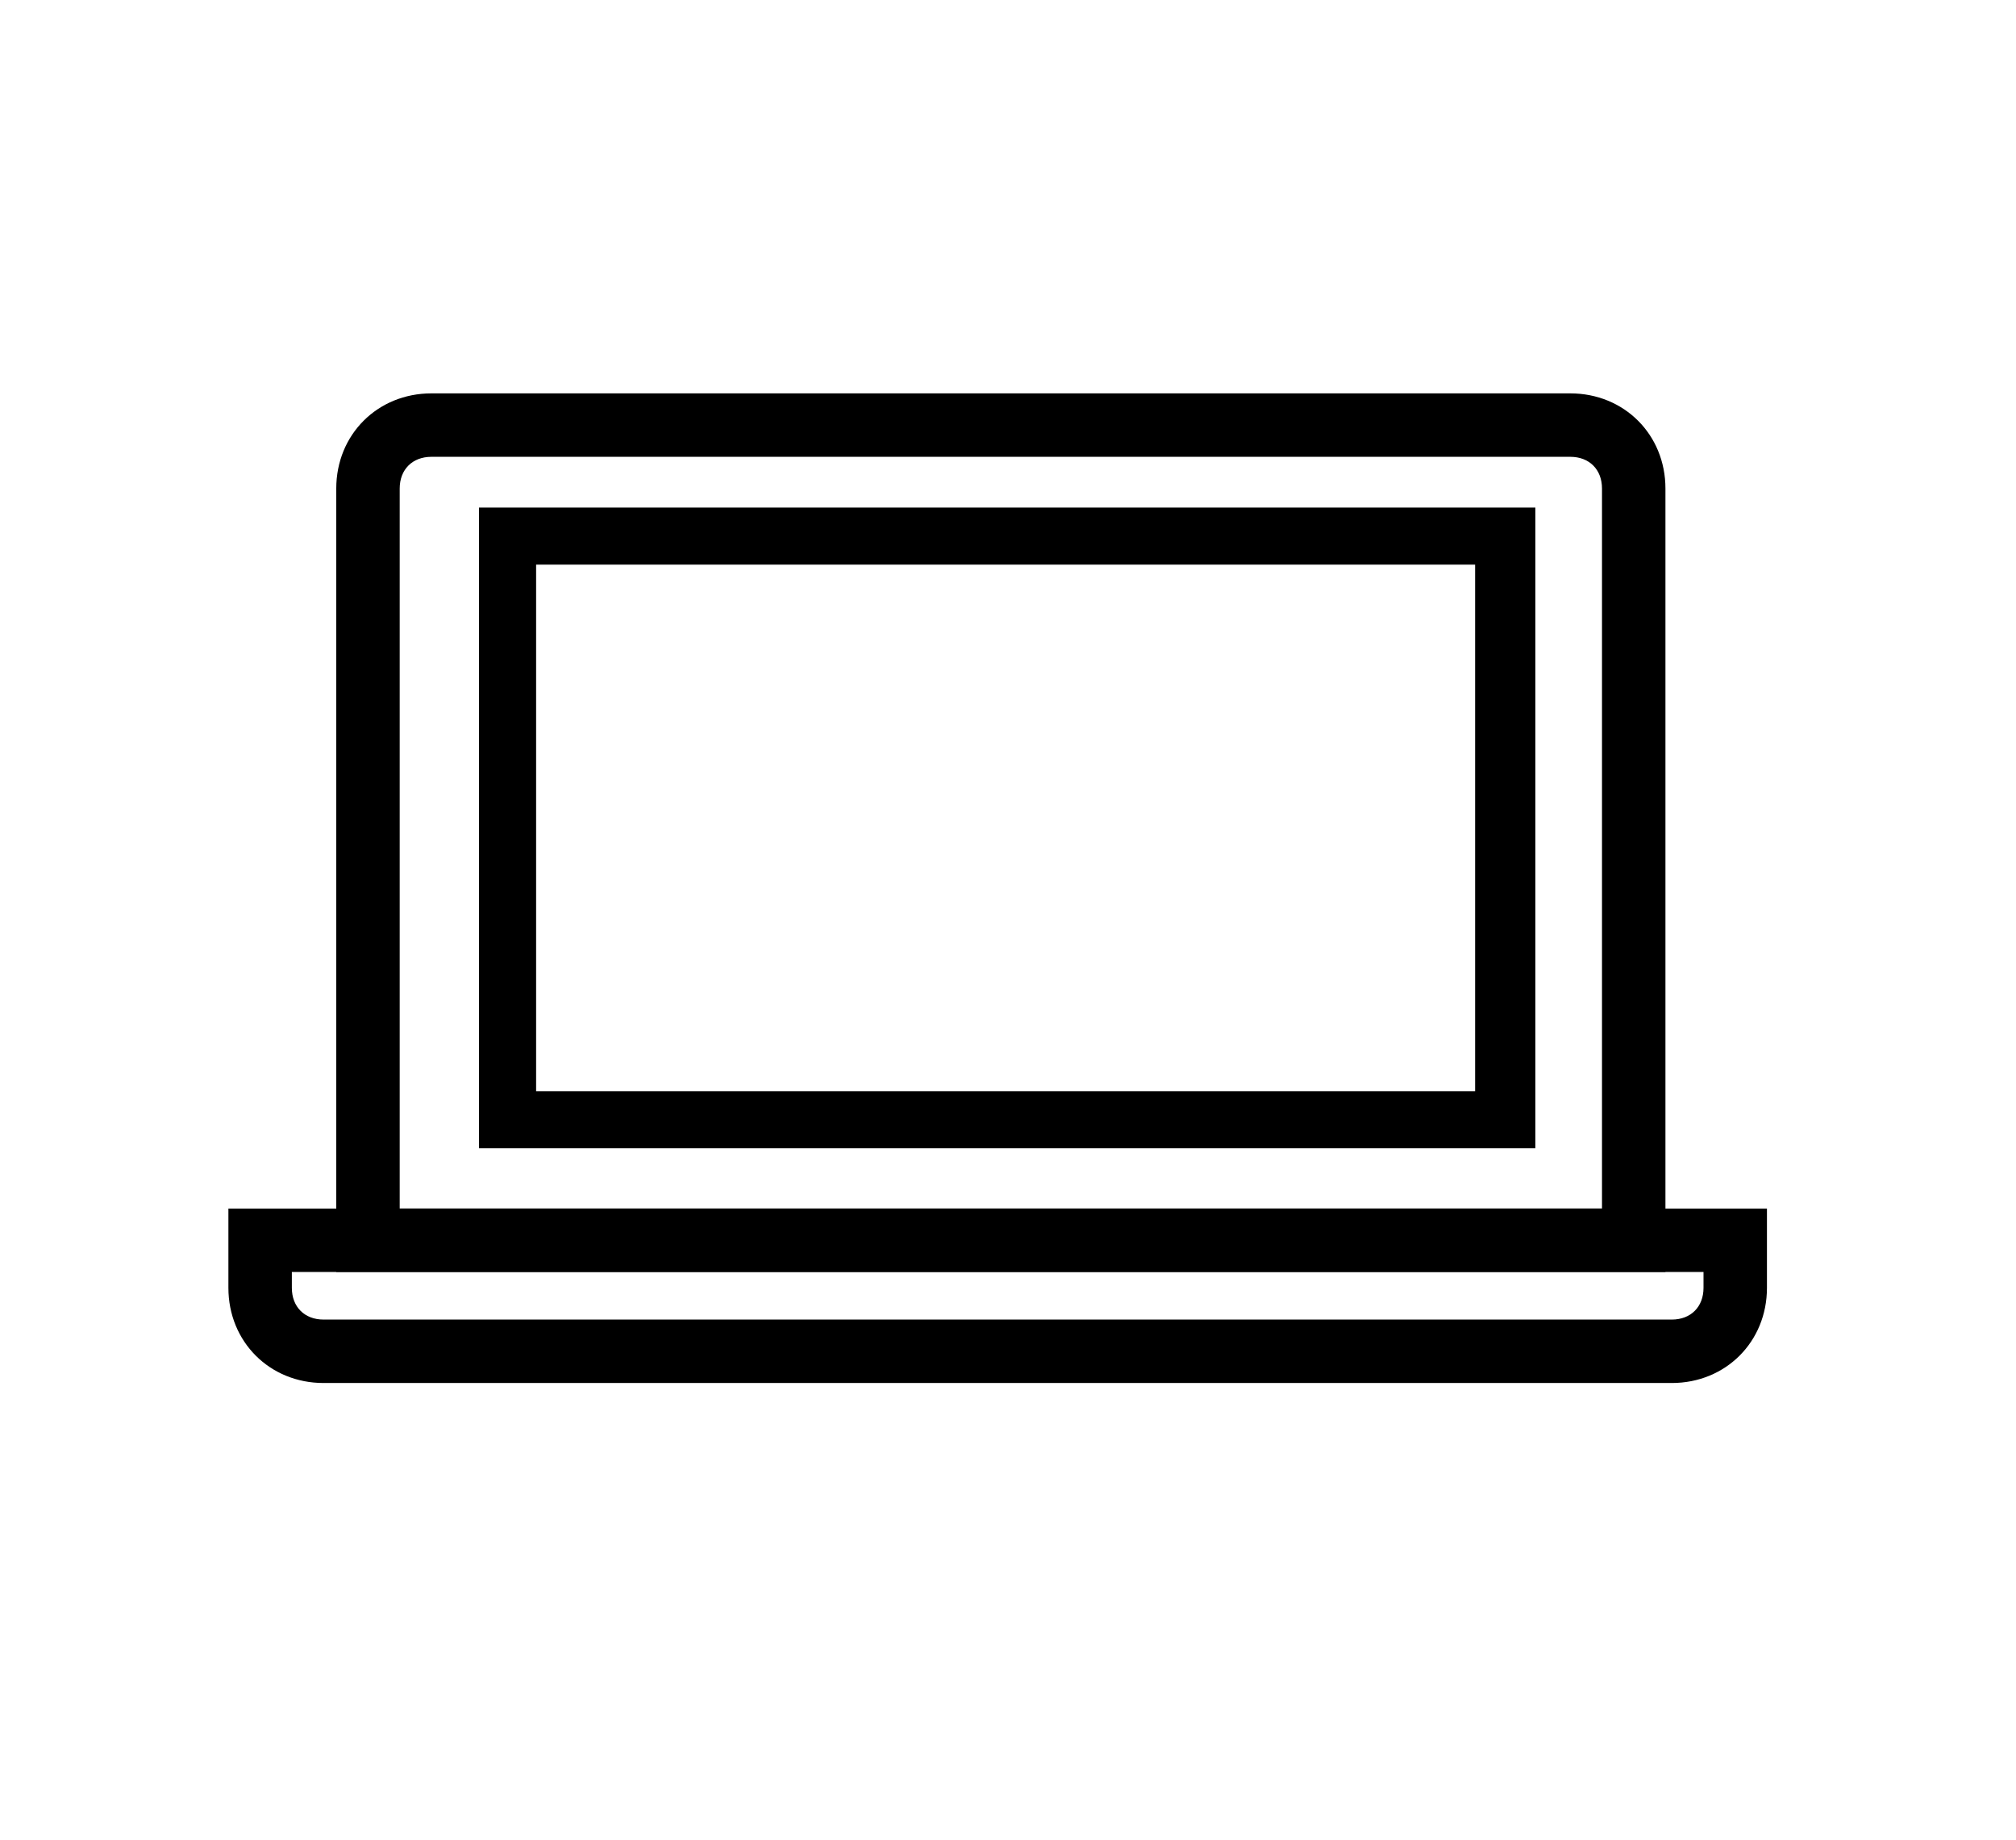 <?xml version="1.0" standalone="no"?><!DOCTYPE svg PUBLIC "-//W3C//DTD SVG 1.1//EN" "http://www.w3.org/Graphics/SVG/1.1/DTD/svg11.dtd"><svg class="icon" width="48px" height="43.81px" viewBox="0 0 1122 1024" version="1.1" xmlns="http://www.w3.org/2000/svg"><path  d="M926.897 707.972H187.145V271.89c0-30.014 22.952-52.966 52.966-52.966h633.821c30.014 0 52.966 22.952 52.966 52.966v436.083z m-704.441-35.31h669.131V271.89c0-10.593-7.062-17.655-17.655-17.655H240.11c-10.593 0-17.655 7.062-17.655 17.655v400.772z"  /><path  d="M930.428 769.766H180.083c-30.014 0-52.966-22.952-52.966-52.966v-44.138h856.276v44.138c0 30.014-22.952 52.966-52.966 52.966zM162.428 707.972v8.828c0 10.593 7.062 17.655 17.655 17.655h750.345c10.593 0 17.655-7.062 17.655-17.655v-8.828H162.428zM852.745 639.117H266.593V282.483h587.917v356.634z m-554.372-31.779h522.593V314.262H298.372v293.076z"  /></svg>